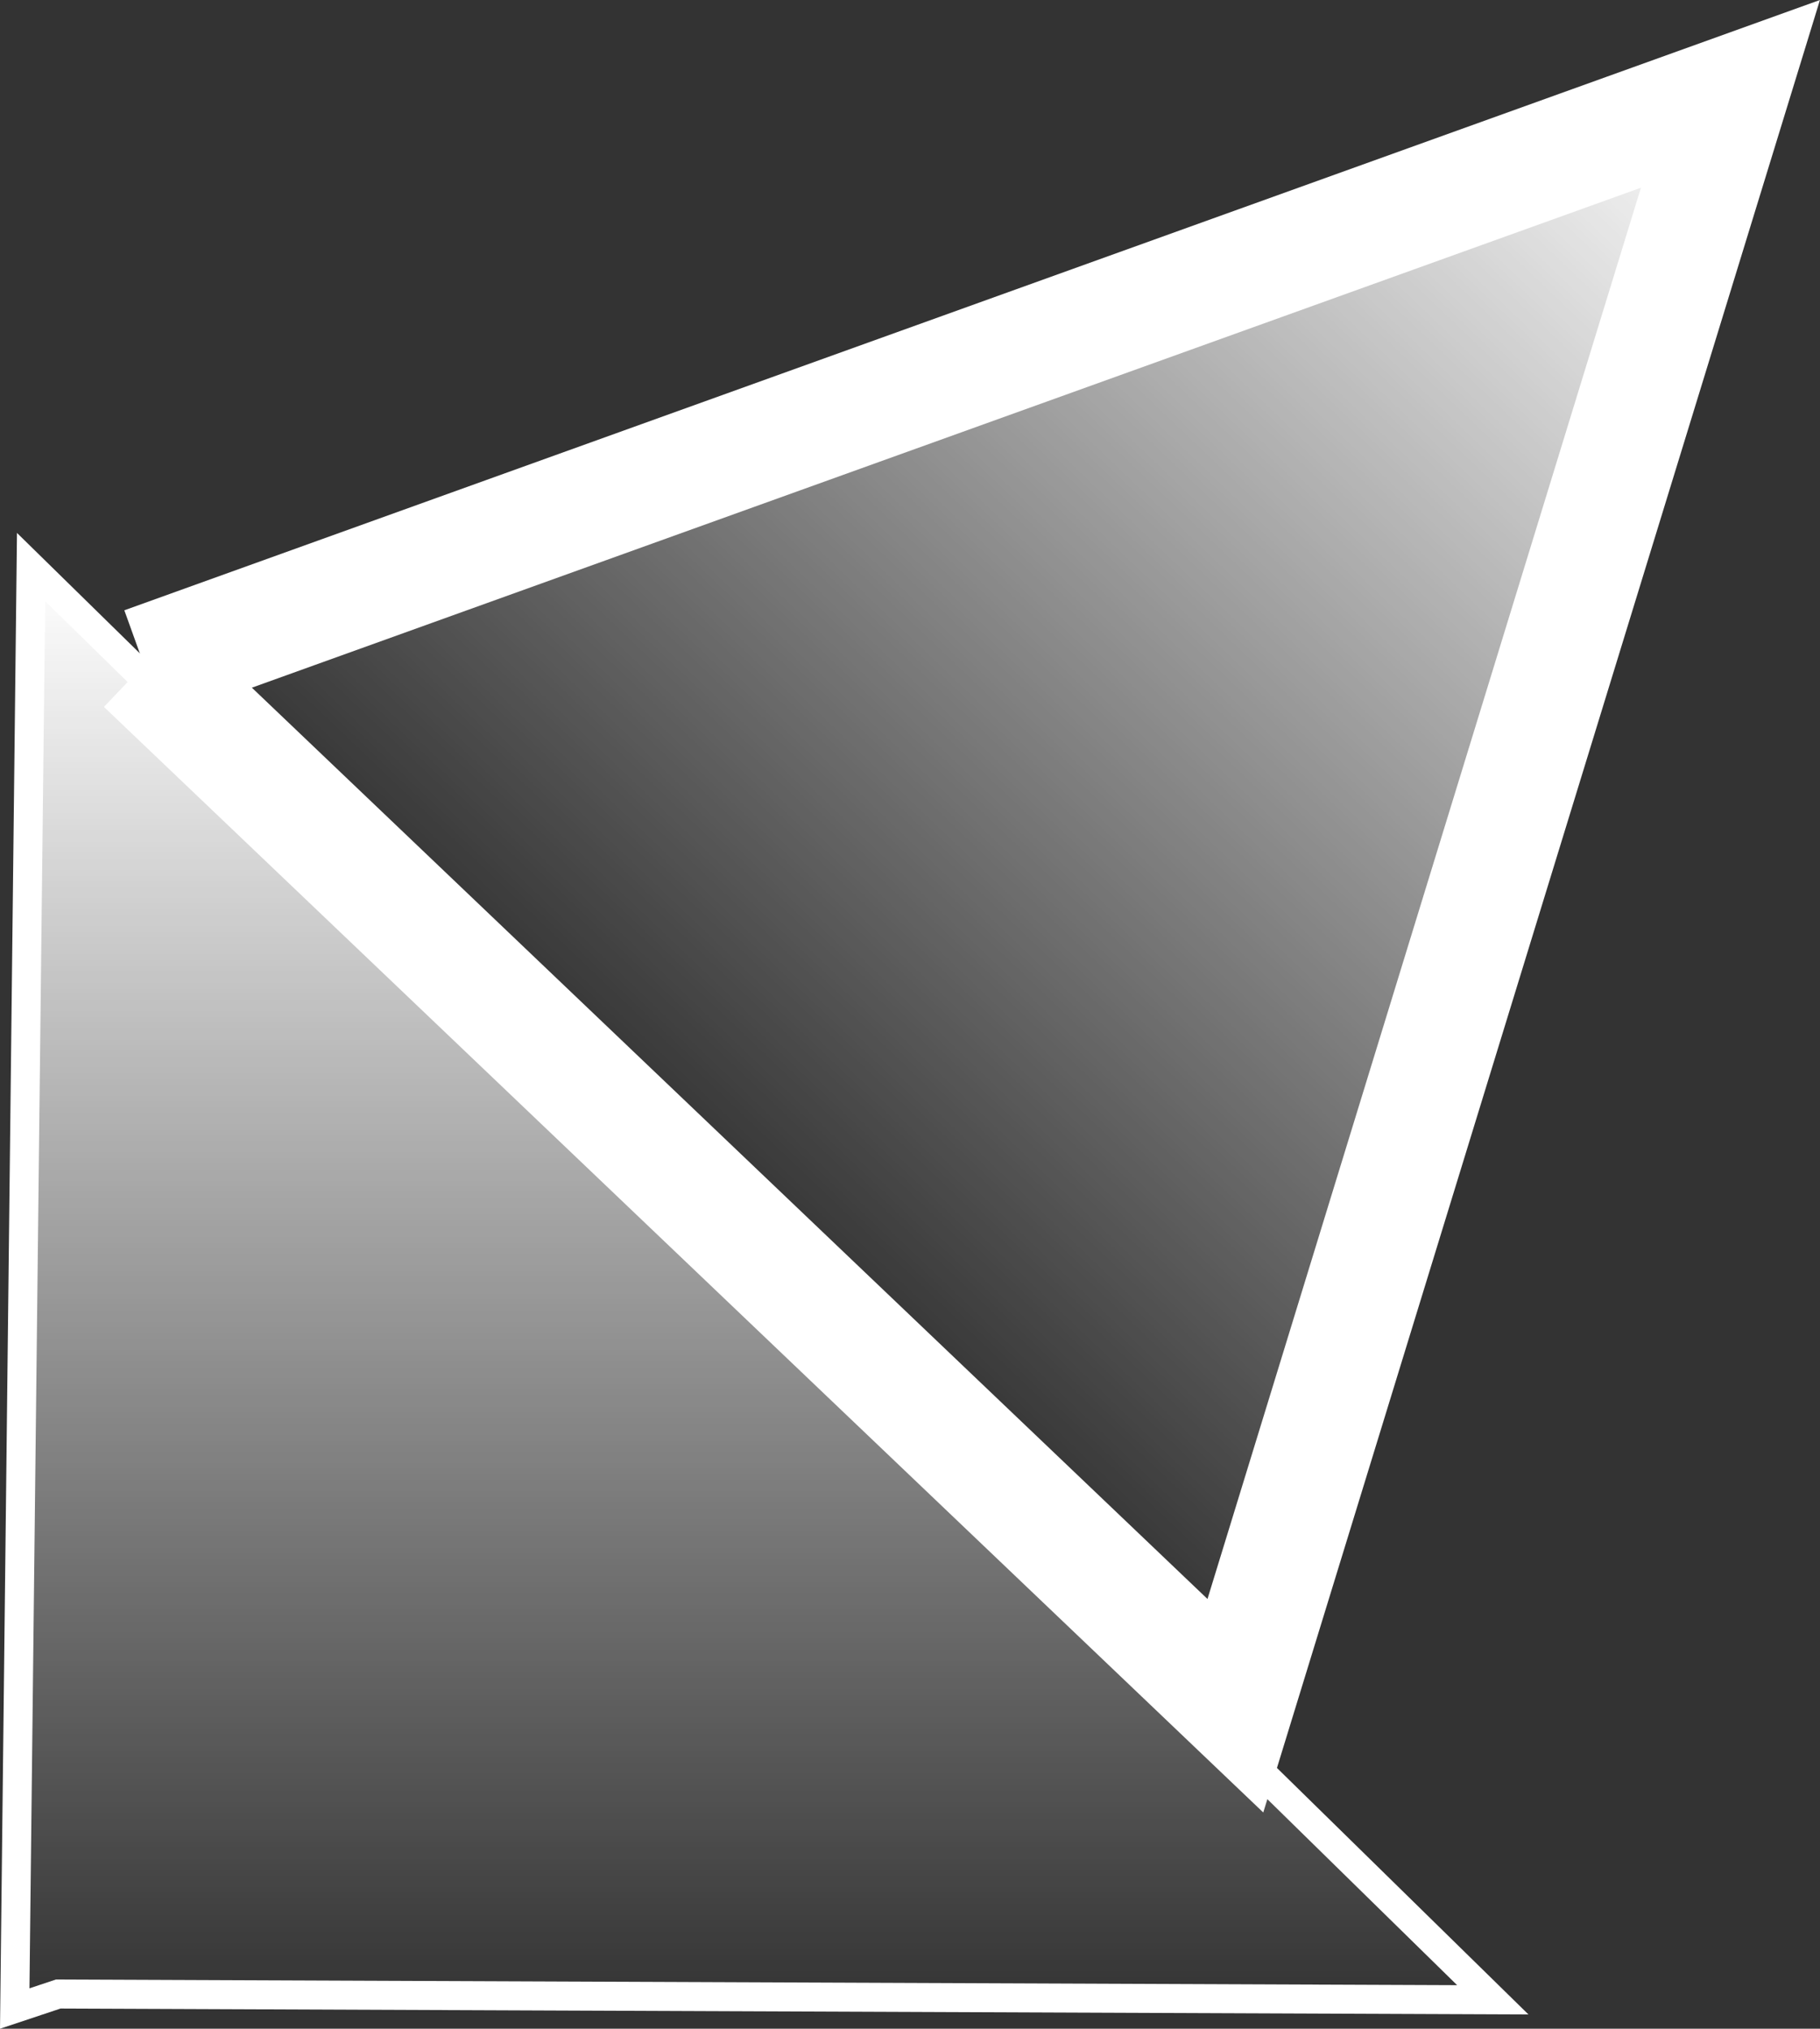 <svg version="1.1" xmlns="http://www.w3.org/2000/svg" xmlns:xlink="http://www.w3.org/1999/xlink" width="31.377" height="34.974" viewBox="0,0,31.377,34.974"><rect x="0" y="0" width="31.377" height="34.974" fill="#333333" stroke="none"/><defs><linearGradient x1="239.941" y1="182.15" x2="239.941" y2="207" gradientUnits="userSpaceOnUse" id="color-1"><stop offset="0" stop-color="#ffffff"/><stop offset="1" stop-color="#ffffff" stop-opacity="0"/></linearGradient><linearGradient x1="239.036" y1="192.808" x2="256.98" y2="173.992" gradientUnits="userSpaceOnUse" id="color-2"><stop offset="0" stop-color="#ffffff" stop-opacity="0"/><stop offset="1" stop-color="#ffffff"/></linearGradient></defs><g transform="translate(-226.946,-172.374)"><g data-paper-data="{&quot;isPaintingLayer&quot;:true}" fill-rule="nonzero" stroke-linejoin="miter" stroke-miterlimit="10" stroke-dasharray="" stroke-dashoffset="0" style="mix-blend-mode: normal"><path d="M227.2,207l0.282,-24.85l25.2,24.7l-24.732,-0.1z" data-paper-data="{&quot;index&quot;:null}" fill="url(#color-1)" stroke="#ffffff" stroke-width="0.5" stroke-linecap="round"/><path d="M229.628,183.836l27.351,-9.844l-8.535,27.788l-18.816,-17.943" data-paper-data="{&quot;index&quot;:null}" fill="url(#color-2)" stroke="none" stroke-width="1" stroke-linecap="butt"/><path d="M229.428,183.836l27.351,-9.844l-8.535,27.788l-18.816,-17.943" data-paper-data="{&quot;index&quot;:null}" fill="none" stroke="#ffffff" stroke-width="2" stroke-linecap="butt"/></g></g></svg>